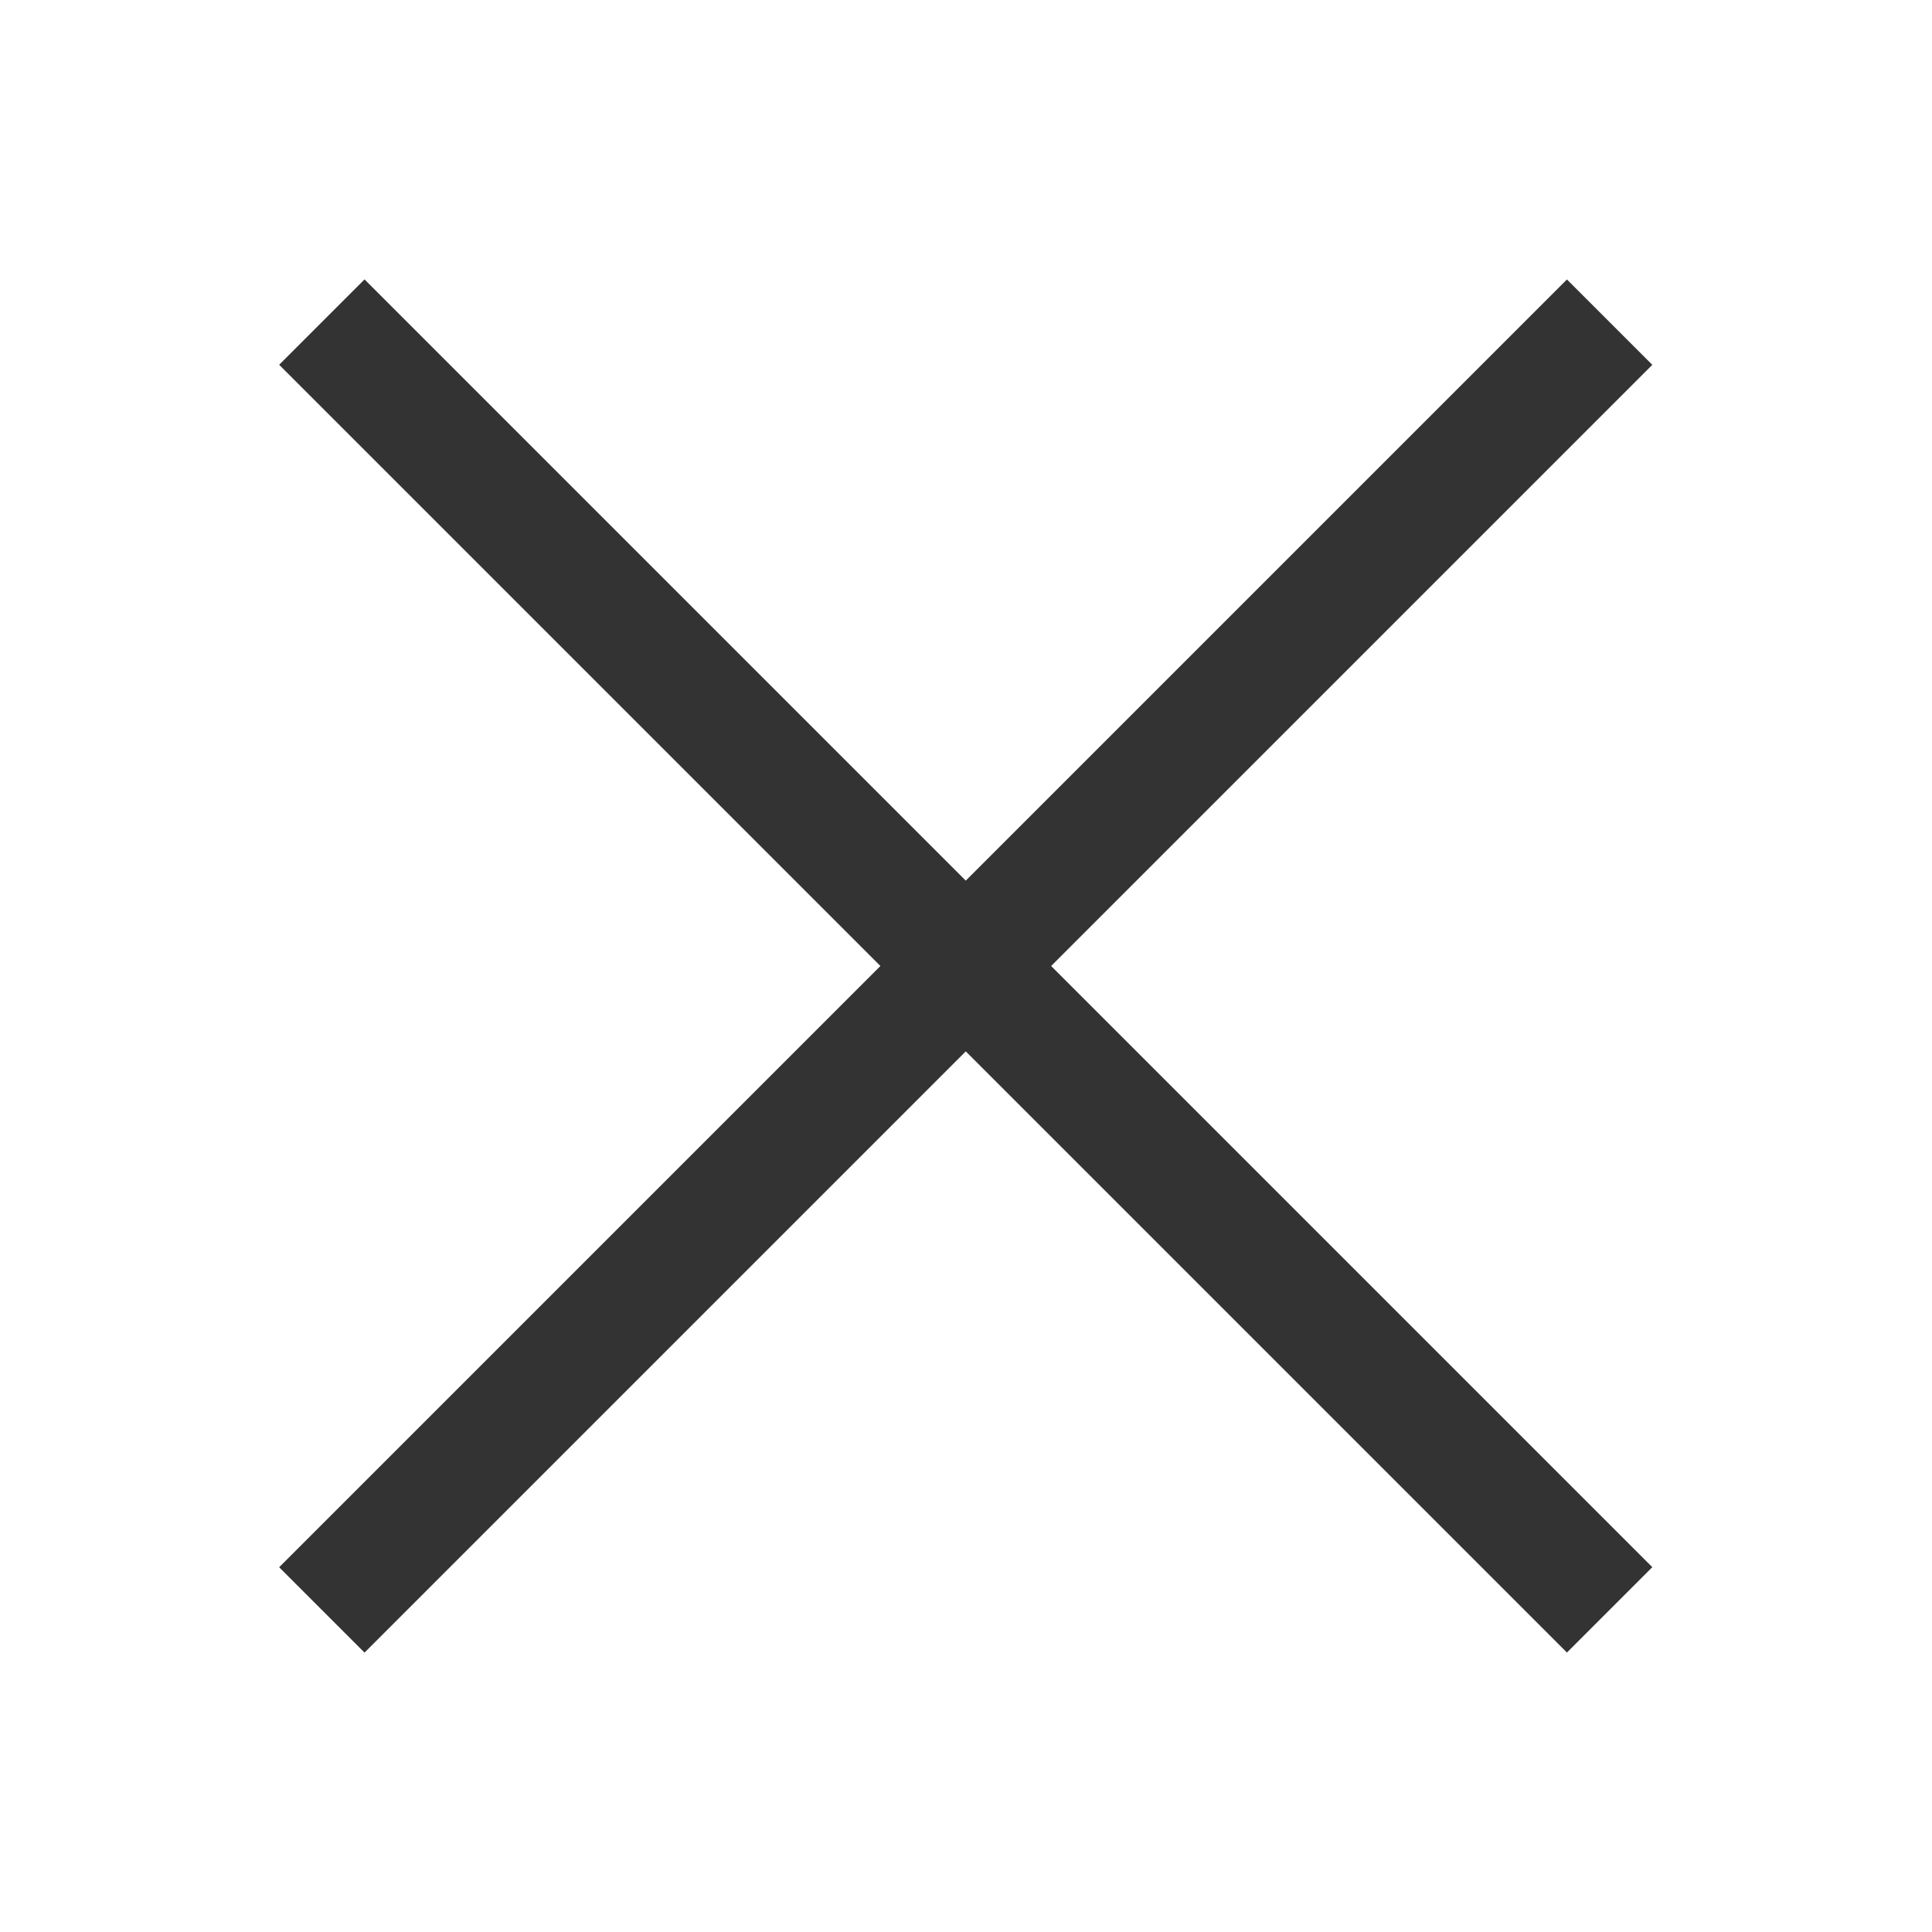 <?xml version="1.0" encoding="iso-8859-1"?>
<svg version="1.1" id="&#x56FE;&#x5C42;_1" xmlns="http://www.w3.org/2000/svg" xmlns:xlink="http://www.w3.org/1999/xlink" x="0px"
	 y="0px" viewBox="0 0 24 24" style="enable-background:new 0 0 24 24;" xml:space="preserve">
<rect x="11.25" y="0.686" transform="matrix(0.707 -0.707 0.707 0.707 -4.971 12)" style="fill:#333333;" width="1.5" height="22.627"/>
<rect x="0.686" y="11.25" transform="matrix(0.707 -0.707 0.707 0.707 -4.971 12)" style="fill:#333333;" width="22.627" height="1.5"/>
</svg>






